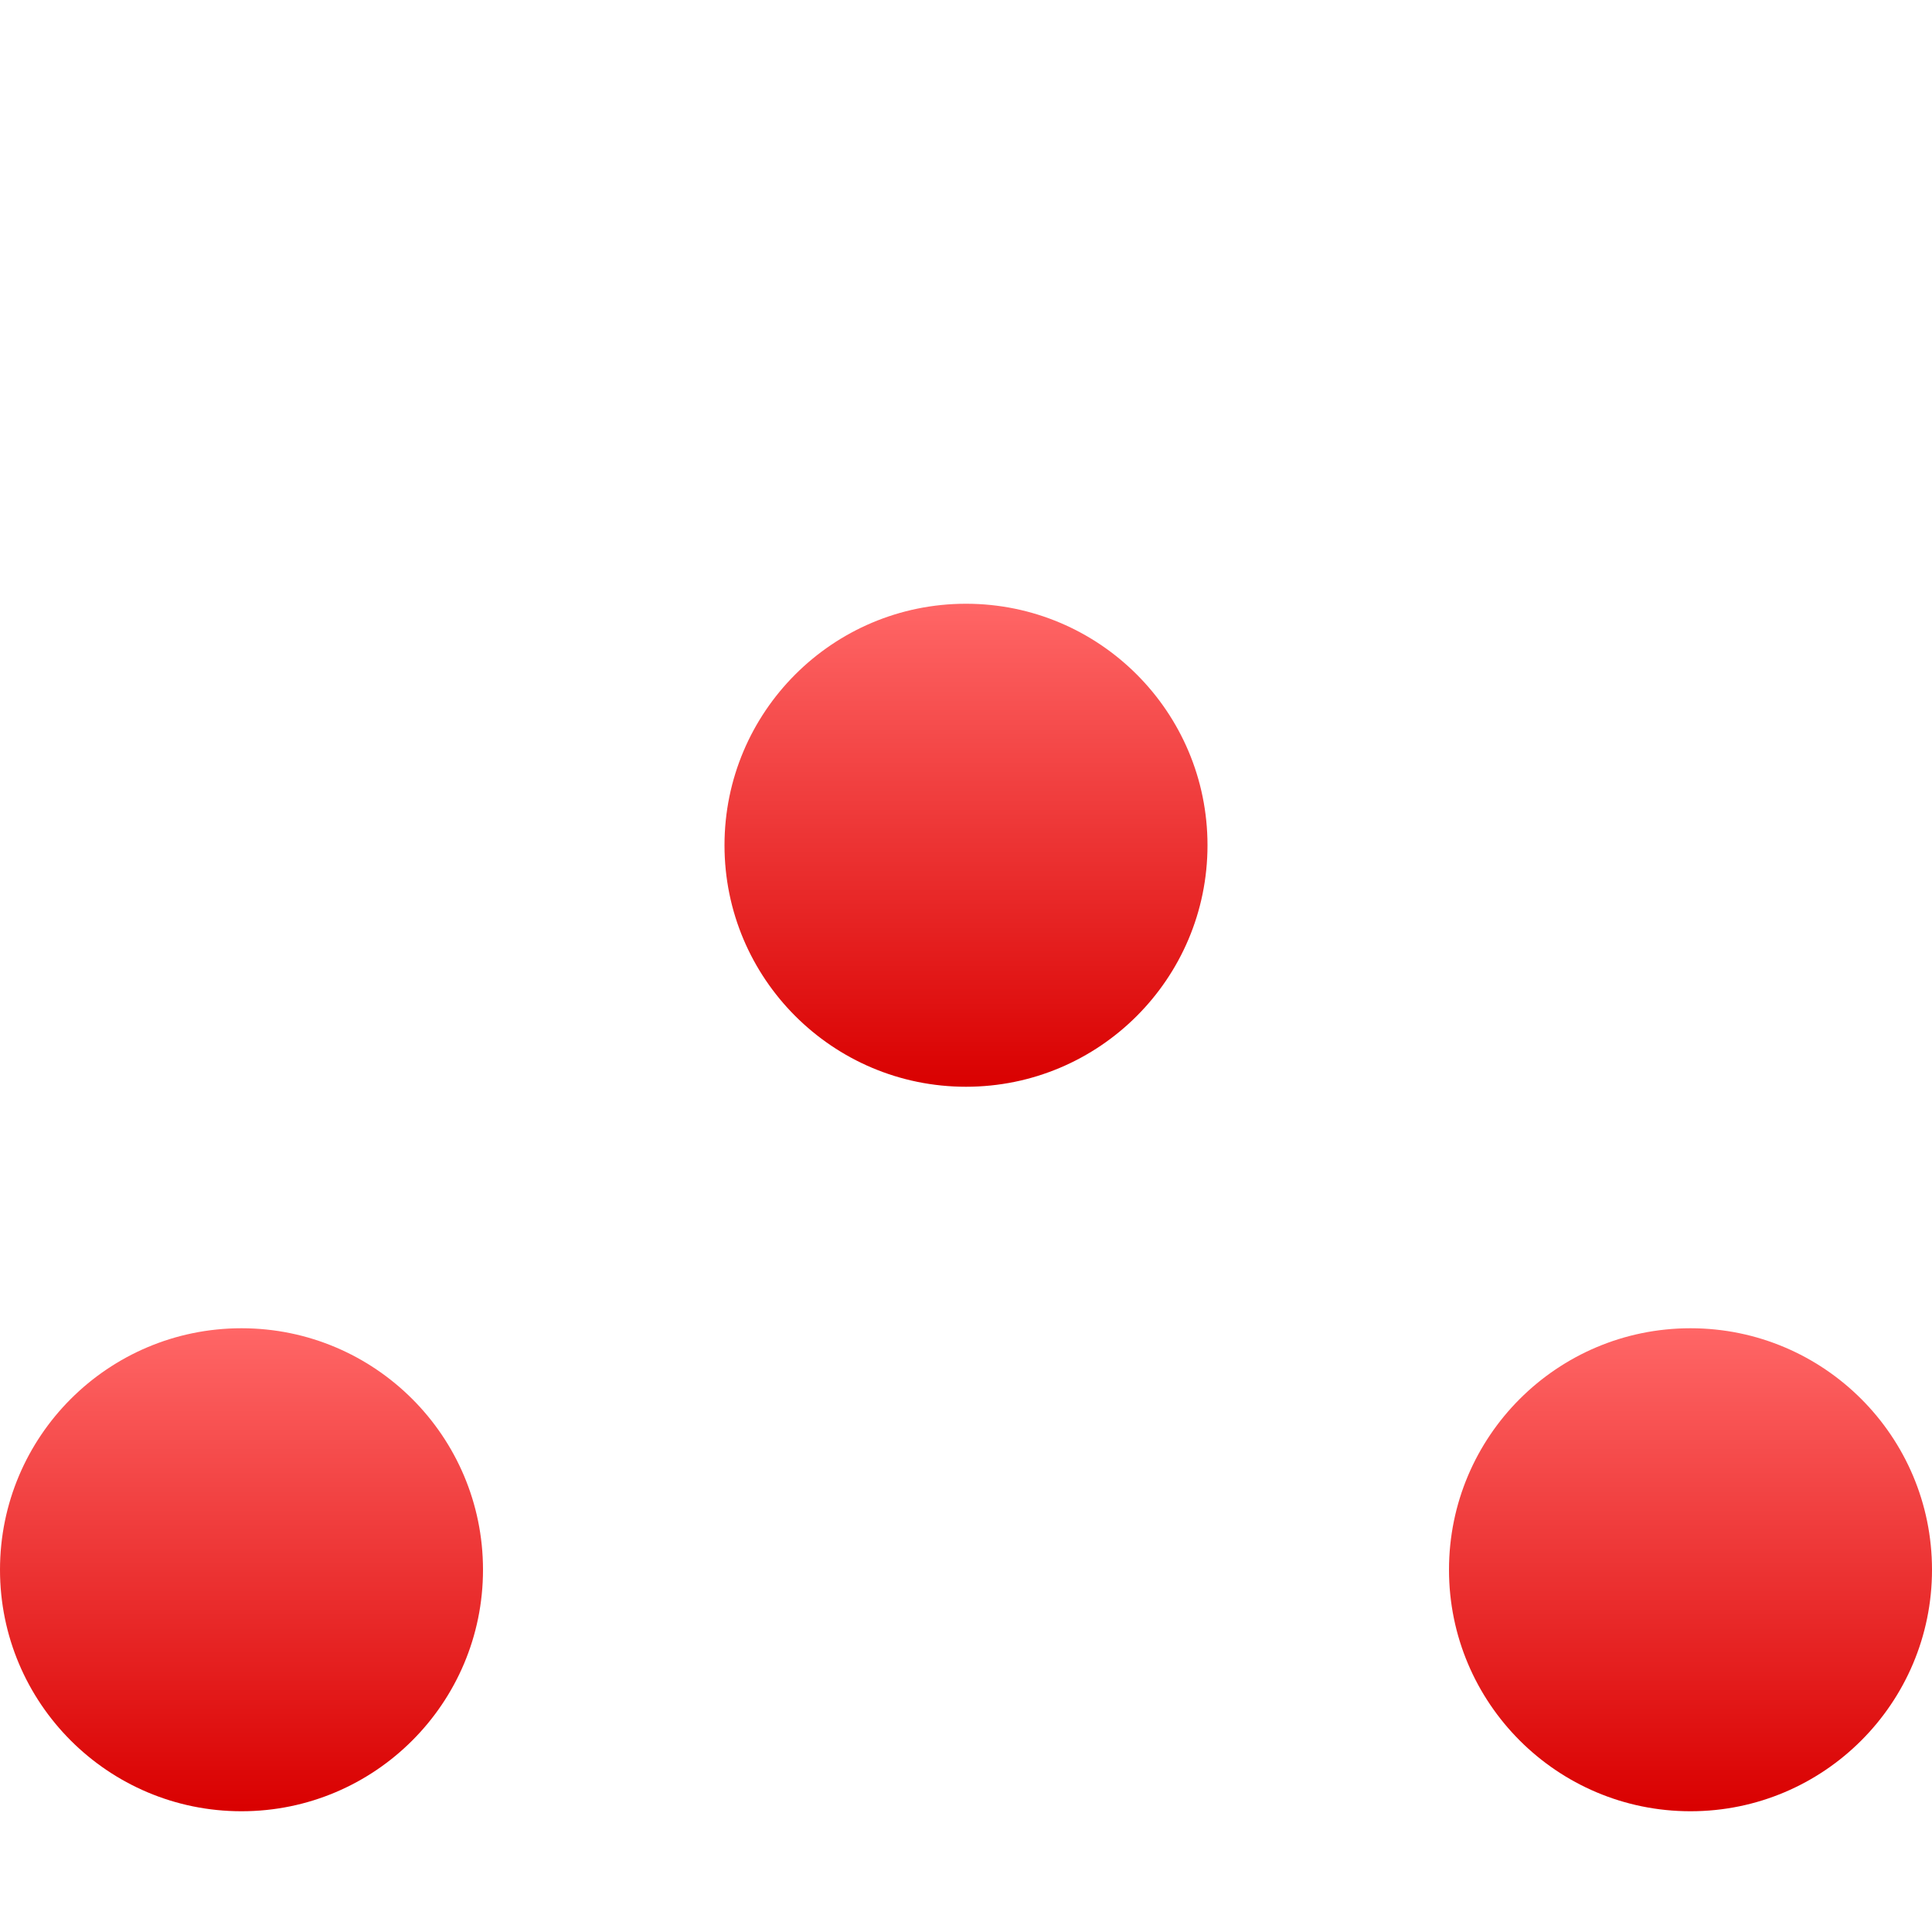 <svg xmlns="http://www.w3.org/2000/svg" xmlns:xlink="http://www.w3.org/1999/xlink" width="64" height="64" viewBox="0 0 64 64" version="1.1">
<defs>
<linearGradient id="linear0" gradientUnits="userSpaceOnUse" x1="0" y1="0" x2="0" y2="1" gradientTransform="matrix(16,0,0,16,24,20)">
<stop offset="0" style="stop-color:#ff6666;stop-opacity:1;"/>
<stop offset="1" style="stop-color:#d90000;stop-opacity:1;"/>
</linearGradient>
<linearGradient id="linear1" gradientUnits="userSpaceOnUse" x1="0" y1="0" x2="0" y2="1" gradientTransform="matrix(16,0,0,16,0,44)">
<stop offset="0" style="stop-color:#ff6666;stop-opacity:1;"/>
<stop offset="1" style="stop-color:#d90000;stop-opacity:1;"/>
</linearGradient>
<linearGradient id="linear2" gradientUnits="userSpaceOnUse" x1="0" y1="0" x2="0" y2="1" gradientTransform="matrix(16,0,0,16,48,44)">
<stop offset="0" style="stop-color:#ff6666;stop-opacity:1;"/>
<stop offset="1" style="stop-color:#d90000;stop-opacity:1;"/>
</linearGradient>
</defs>
<g id="surface1">
<path style=" stroke:none;fill-rule:nonzero;fill:url(#linear0);" d="M 40 28 C 40 32.418 36.418 36 32 36 C 27.582 36 24 32.418 24 28 C 24 23.582 27.582 20 32 20 C 36.418 20 40 23.582 40 28 Z M 40 28 "/>
<path style=" stroke:none;fill-rule:nonzero;fill:url(#linear1);" d="M 16 52 C 16 56.418 12.418 60 8 60 C 3.582 60 0 56.418 0 52 C 0 47.582 3.582 44 8 44 C 12.418 44 16 47.582 16 52 Z M 16 52 "/>
<path style=" stroke:none;fill-rule:nonzero;fill:url(#linear2);" d="M 64 52 C 64 56.418 60.418 60 56 60 C 51.582 60 48 56.418 48 52 C 48 47.582 51.582 44 56 44 C 60.418 44 64 47.582 64 52 Z M 64 52 "/>
</g>
</svg>
